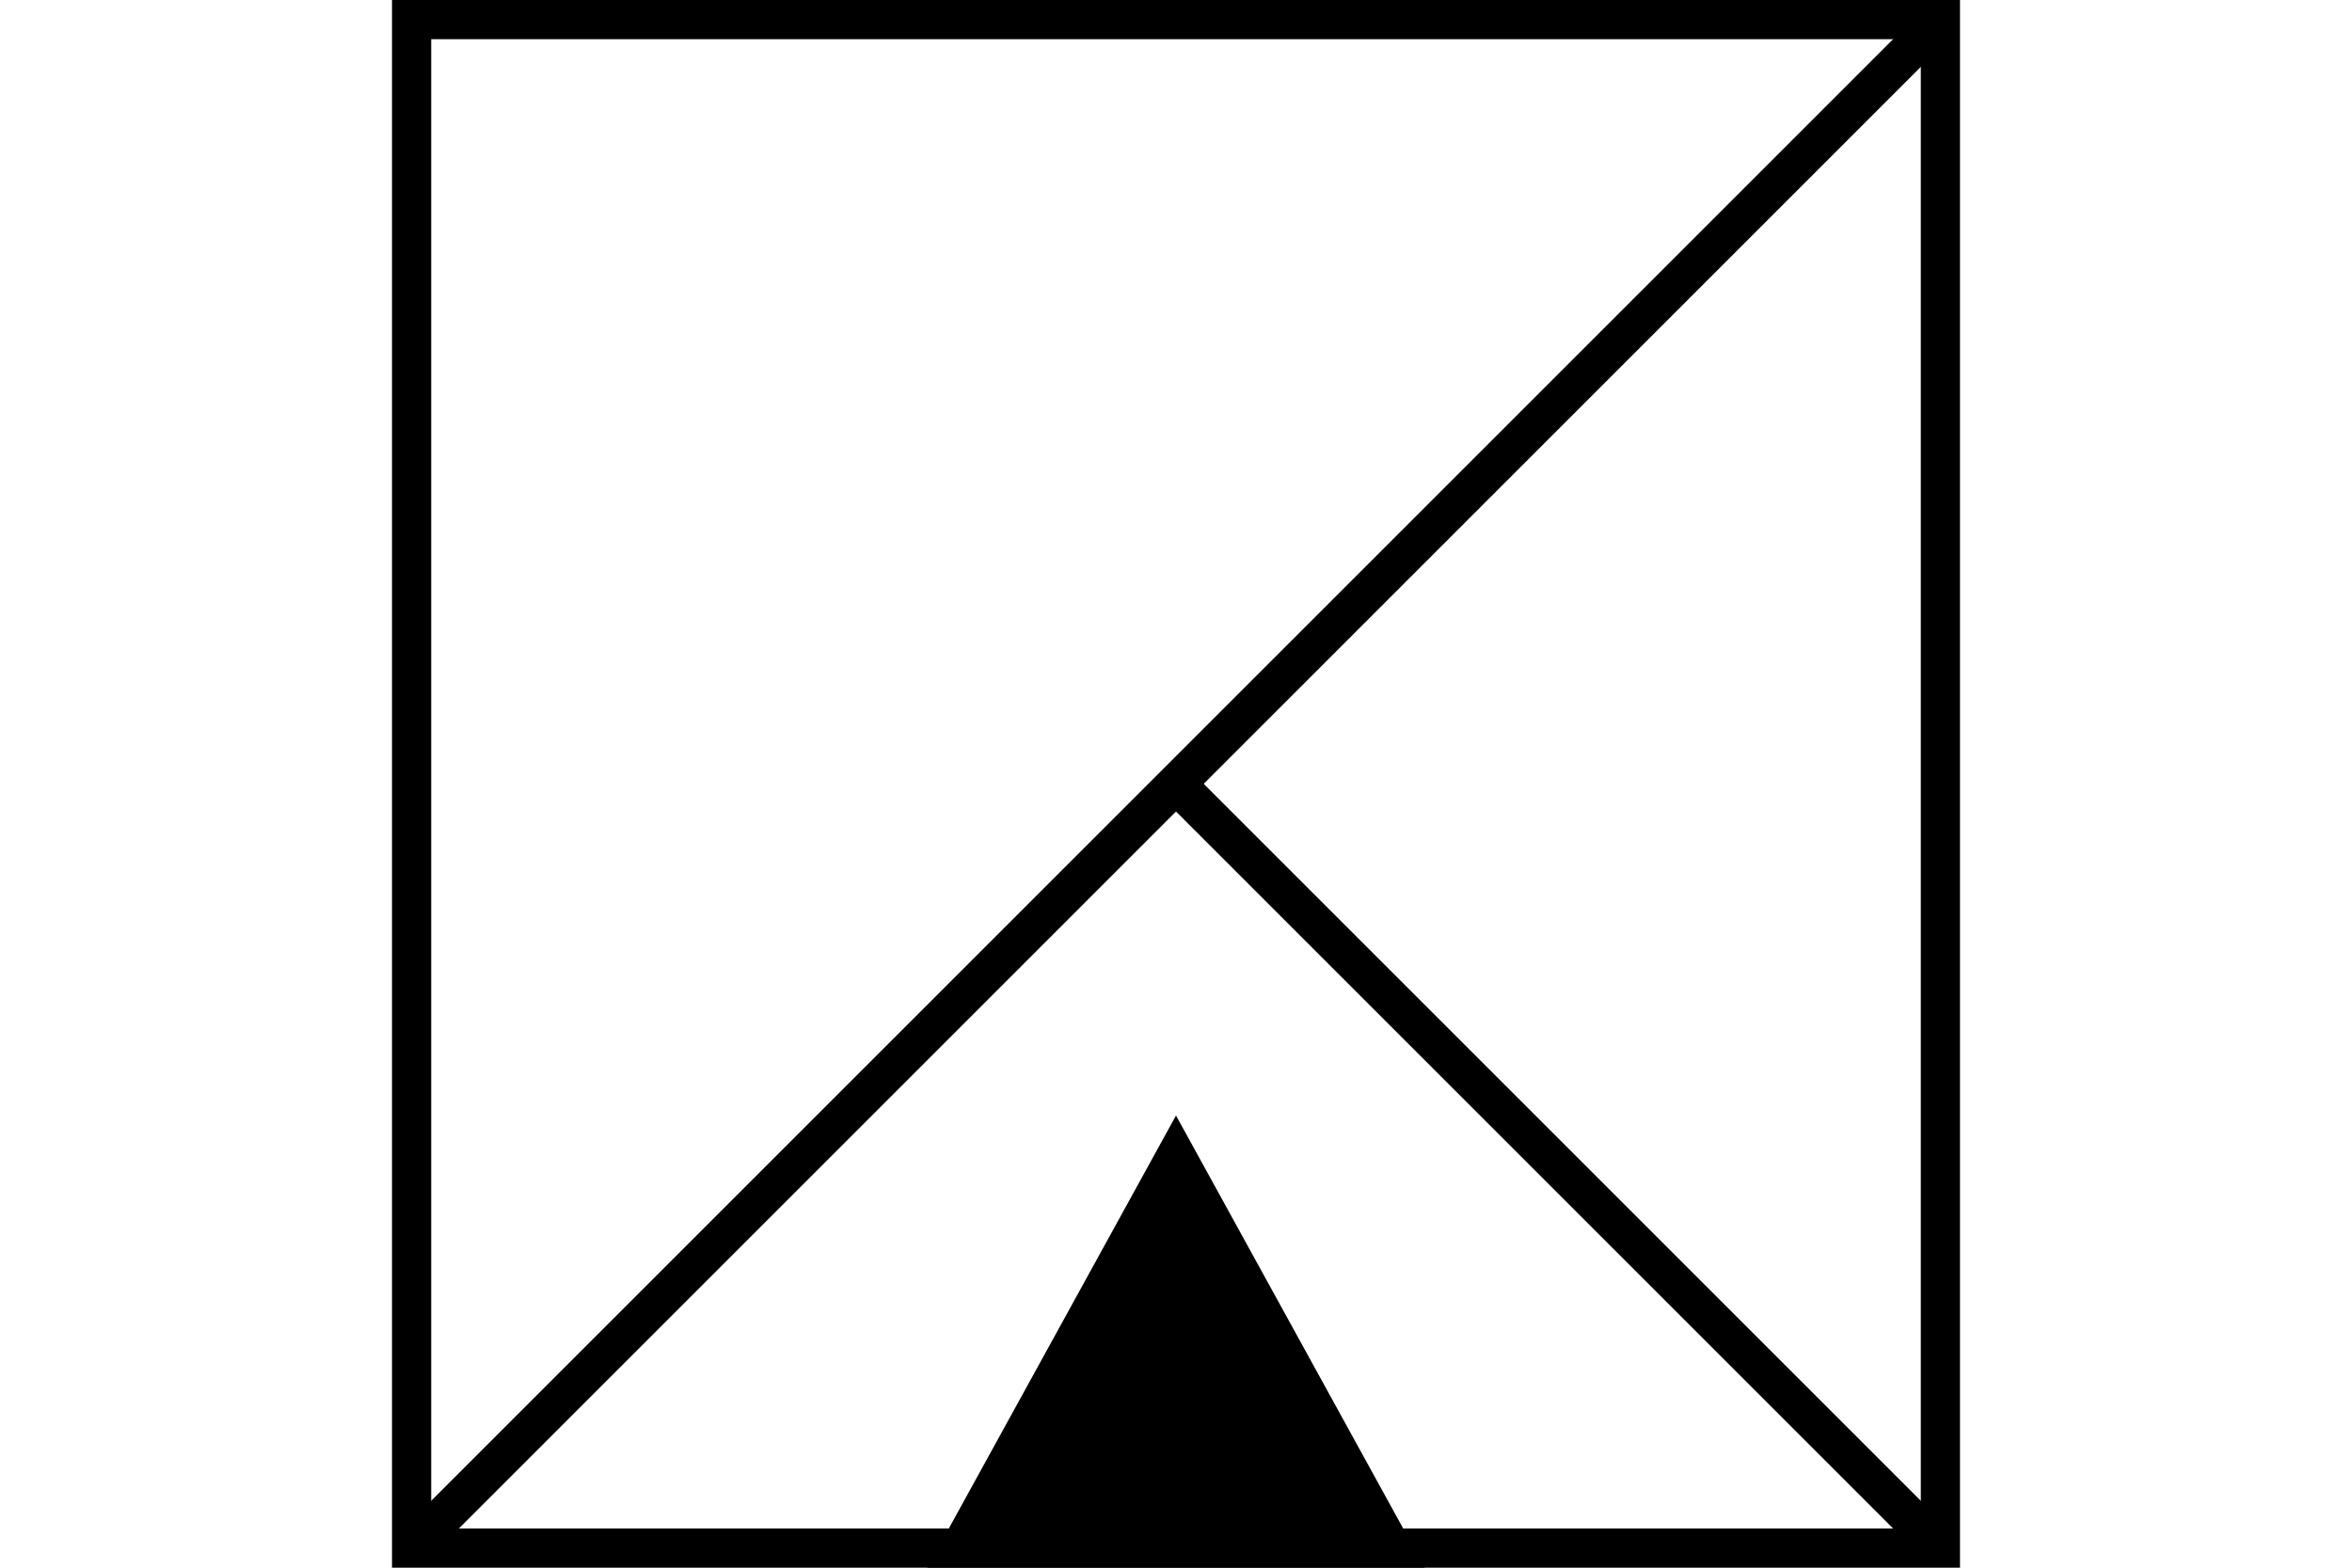 <?xml version="1.0" encoding="UTF-8" standalone="no"?>
<svg
   xmlns="http://www.w3.org/2000/svg"
   width="600"
   height="400"
   id="NATO Map Symbol">
  <g
     style="fill:none;stroke:#000000;stroke-width:10;stroke-linecap:butt"
     id="Recce">
  <path
     id="Recce1"
     d="M 495,395 300,200" />
  <path
     id="Recce2"
     d="M 495,5 105,395" />
  </g>
  <path
     style="fill:#000000;stroke:#000000;stroke-width:10;stroke-linejoin:miter;stroke-miterlimit:4"
     id="MTN"
     d="M 355,395 H 245 l 55,-100 z" />
  <path
     id="Neutral Frame"
     style="opacity:1;fill:none;fill-opacity:1;stroke:#000000;stroke-width:10;stroke-linecap:butt;stroke-linejoin:miter;stroke-miterlimit:4"
     d="M 105,5 H 495 V 395 H 105 Z" />
</svg>
